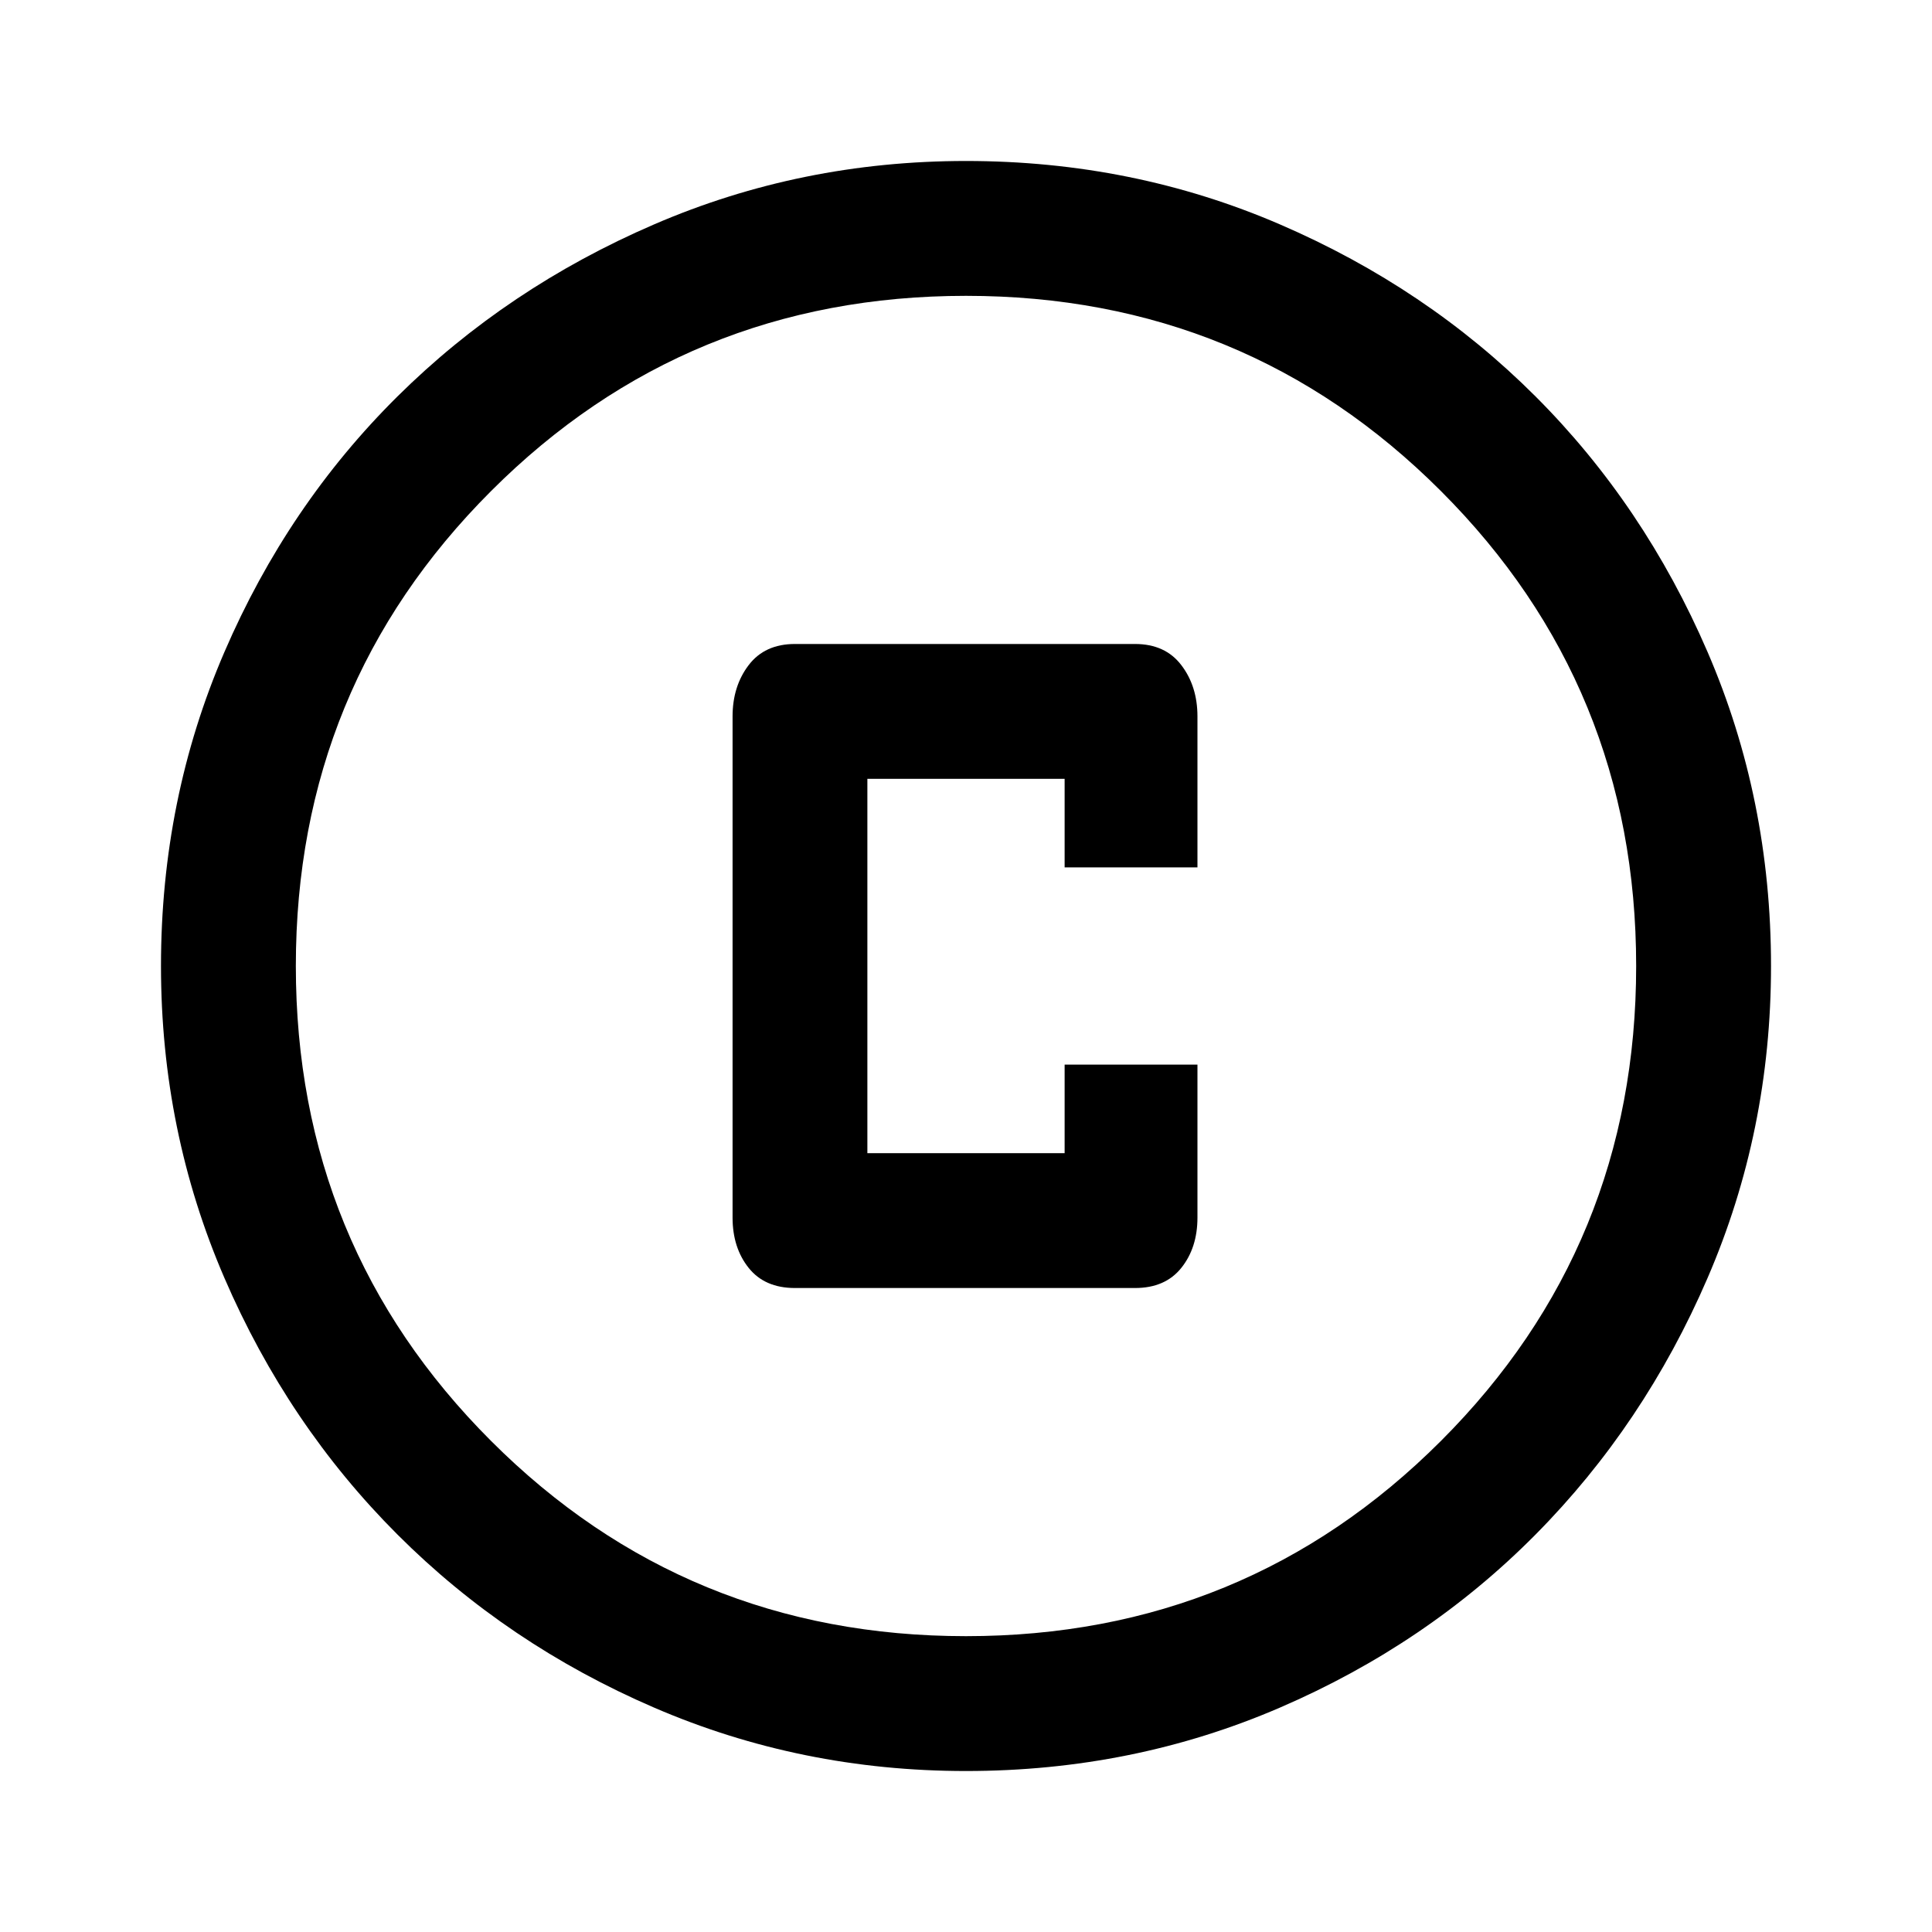 <svg xmlns="http://www.w3.org/2000/svg" height="40" width="40"><path d="M16.458 26.667H23.5q.625 0 .958-.417.334-.417.334-1.042v-3.166h-2.75v1.833h-4.084v-7.75h4.084v1.833h2.75v-3.125q0-.625-.334-1.062-.333-.438-.958-.438h-7.042q-.625 0-.958.438-.333.437-.333 1.062v10.375q0 .625.333 1.042.333.417.958.417Zm3.542 10q-3.417 0-6.458-1.313-3.042-1.312-5.313-3.583t-3.583-5.313Q3.333 23.417 3.333 20q0-3.458 1.313-6.5 1.312-3.042 3.583-5.292t5.313-3.562Q16.583 3.333 20 3.333q3.458 0 6.5 1.313 3.042 1.312 5.292 3.562t3.562 5.292q1.313 3.042 1.313 6.5 0 3.417-1.313 6.458-1.312 3.042-3.562 5.313T26.5 35.354q-3.042 1.313-6.5 1.313Zm0-2.792q5.792 0 9.833-4.042 4.042-4.041 4.042-9.833t-4.042-9.833Q25.792 6.125 20 6.125t-9.833 4.042Q6.125 14.208 6.125 20t4.042 9.833q4.041 4.042 9.833 4.042ZM20 20Z"/></svg>